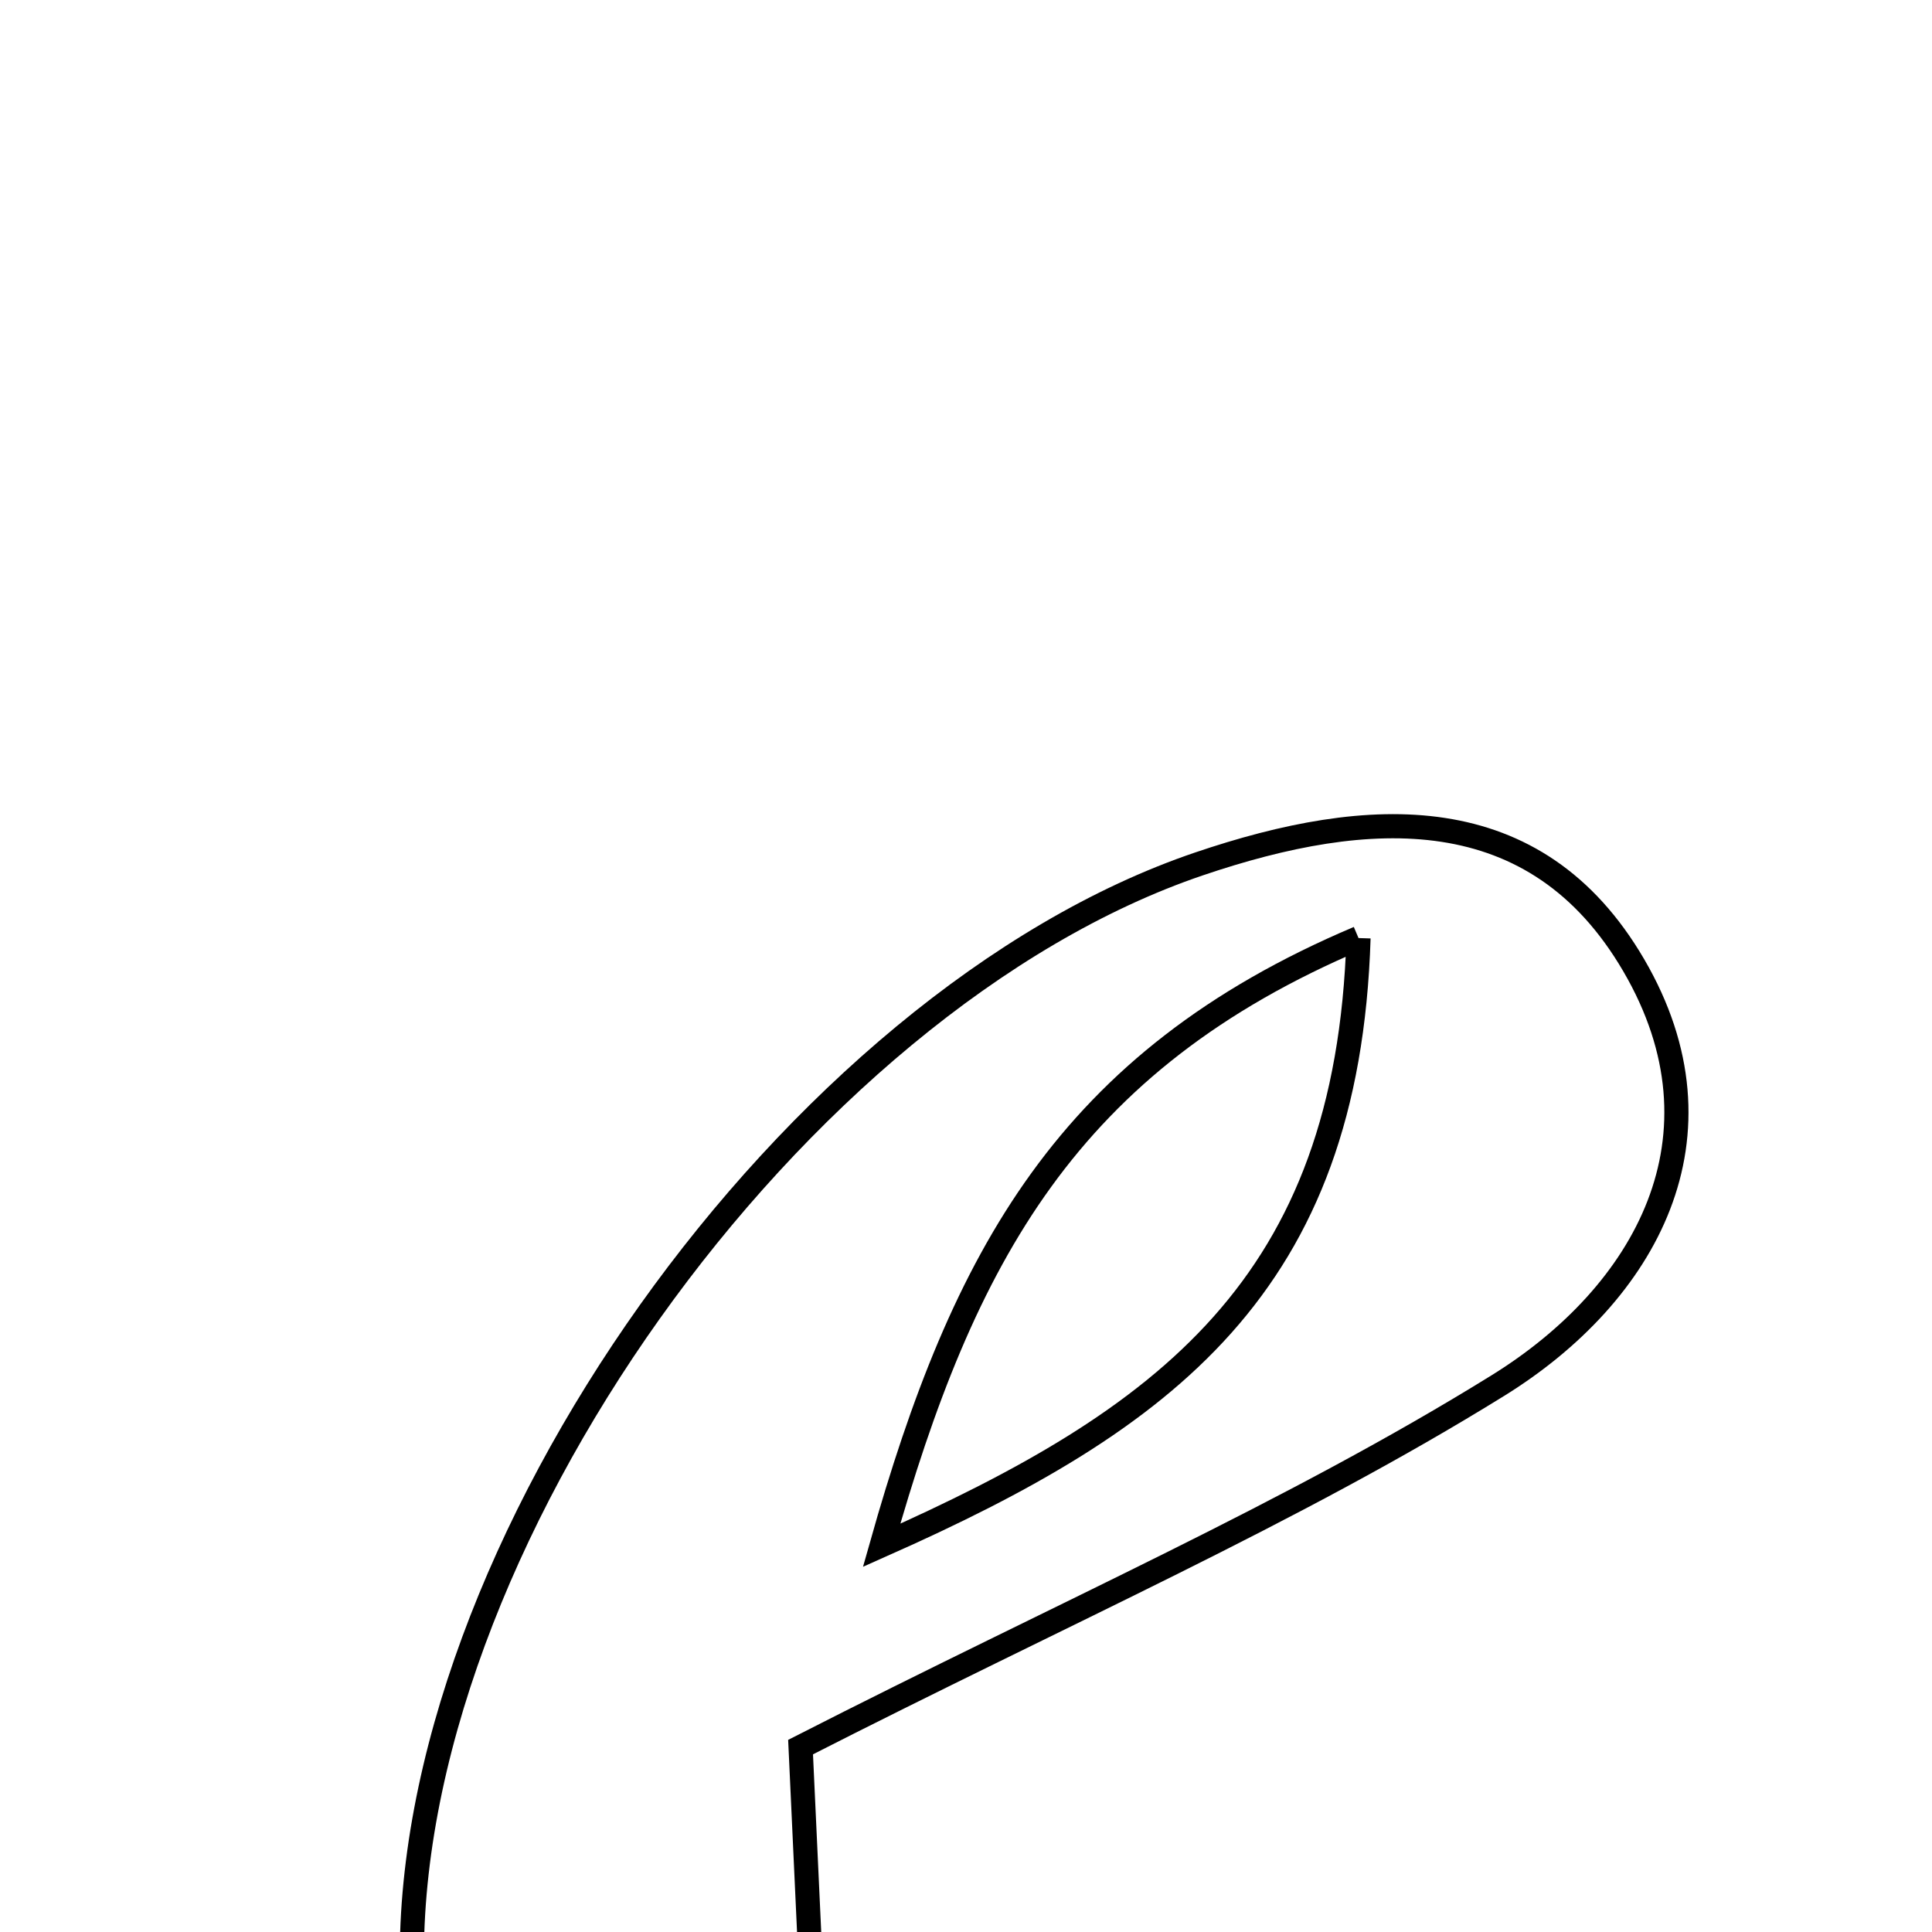 <svg xmlns="http://www.w3.org/2000/svg" viewBox="0.0 0.0 24.0 24.0" height="200px" width="200px"><path fill="none" stroke="black" stroke-width=".3" stroke-opacity="1.0"  filling="0" d="M14.894 10.732 C17.005 10.016 19.075 9.901 20.295 11.991 C21.535 14.116 20.447 16.073 18.606 17.213 C16.047 18.798 13.26 20.012 9.945 21.703 C10.003 22.971 10.084 24.696 10.204 27.299 C12.925 26.163 14.828 25.367 16.551 24.649 C15.568 27.719 11.295 30.229 8.193 29.249 C5.92 28.531 5.177 26.698 5.119 24.519 C4.978 19.269 9.881 12.433 14.894 10.732"></path>
<path fill="none" stroke="black" stroke-width=".3" stroke-opacity="1.0"  filling="0" d="M16.876 11.653 C13.258 13.185 11.963 15.616 10.952 19.196 C14.478 17.629 16.742 15.974 16.876 11.653"></path></svg>